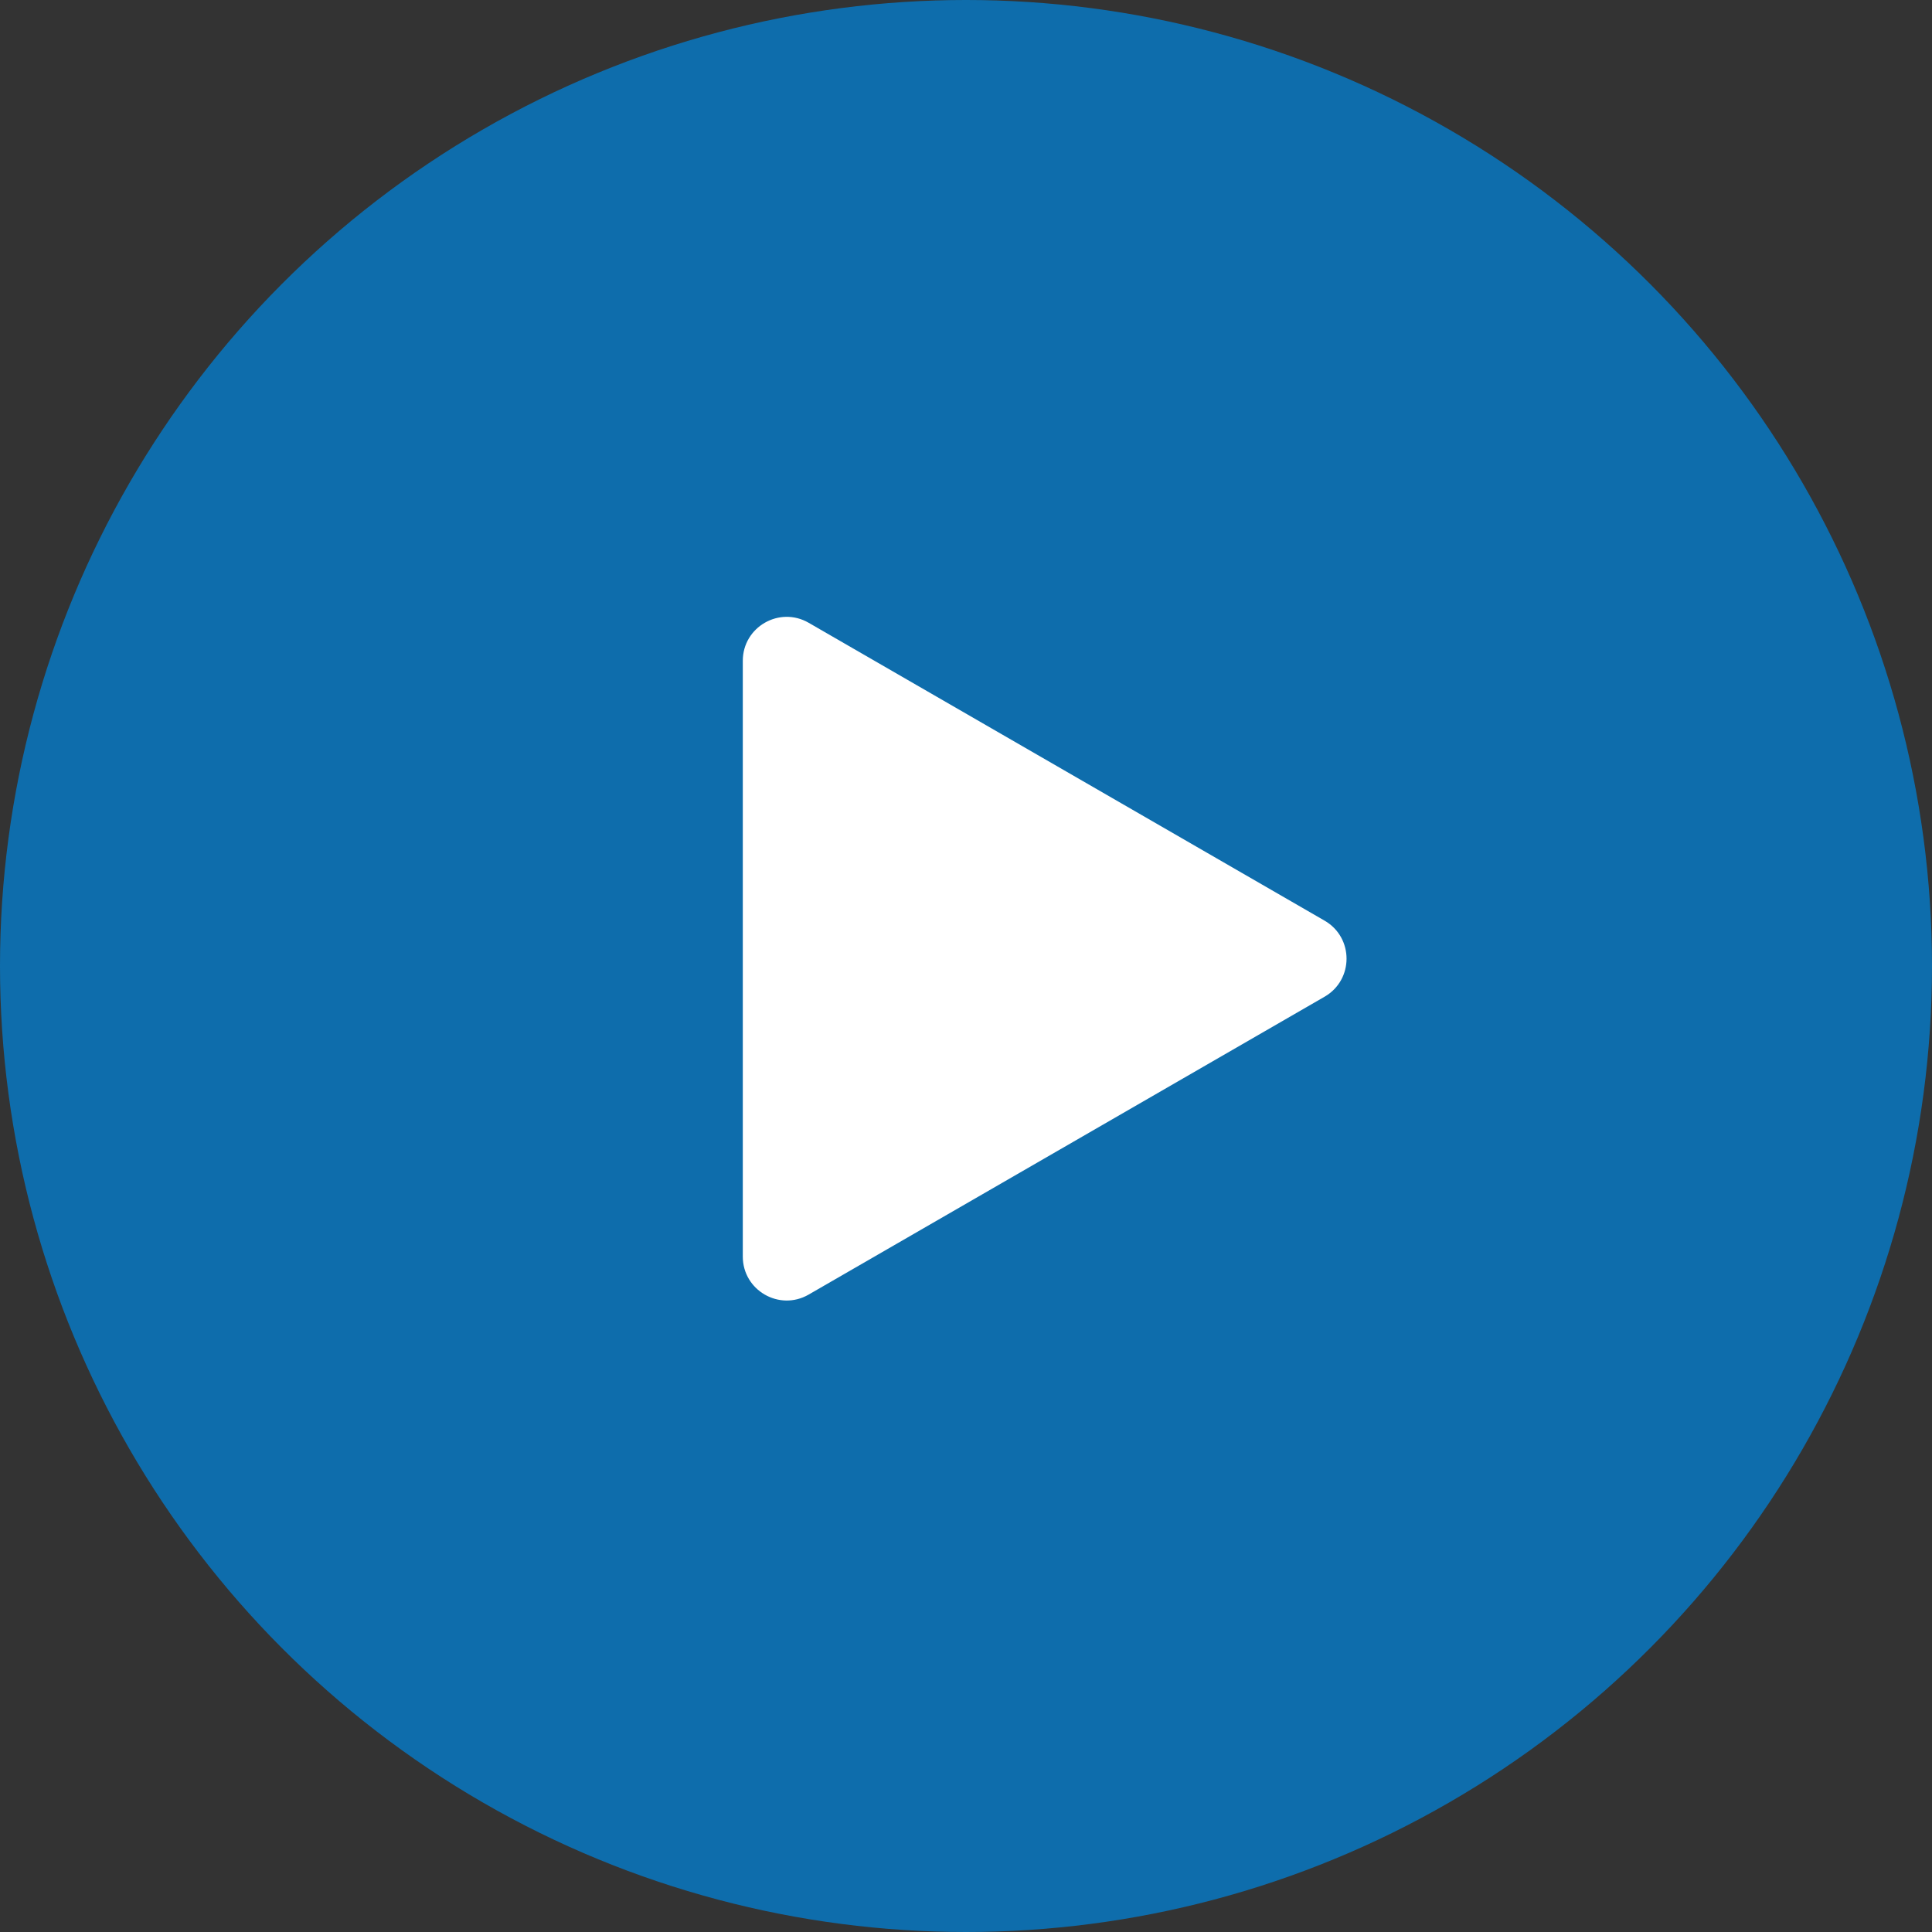 <svg width="132" height="132" viewBox="0 0 132 132" fill="none" xmlns="http://www.w3.org/2000/svg">
<rect x="0" y="0" width="132" height="132" fill="#333333" stroke="none"/>
<circle cx="66" cy="66" r="66" fill="#0E6DAC"/>
<path d="M90.5 62.902C92.5 64.057 92.5 66.943 90.5 68.098L55.25 88.45C53.25 89.604 50.75 88.161 50.75 85.852V45.148C50.75 42.839 53.25 41.396 55.25 42.55L90.5 62.902Z" fill="white"/>
</svg>
